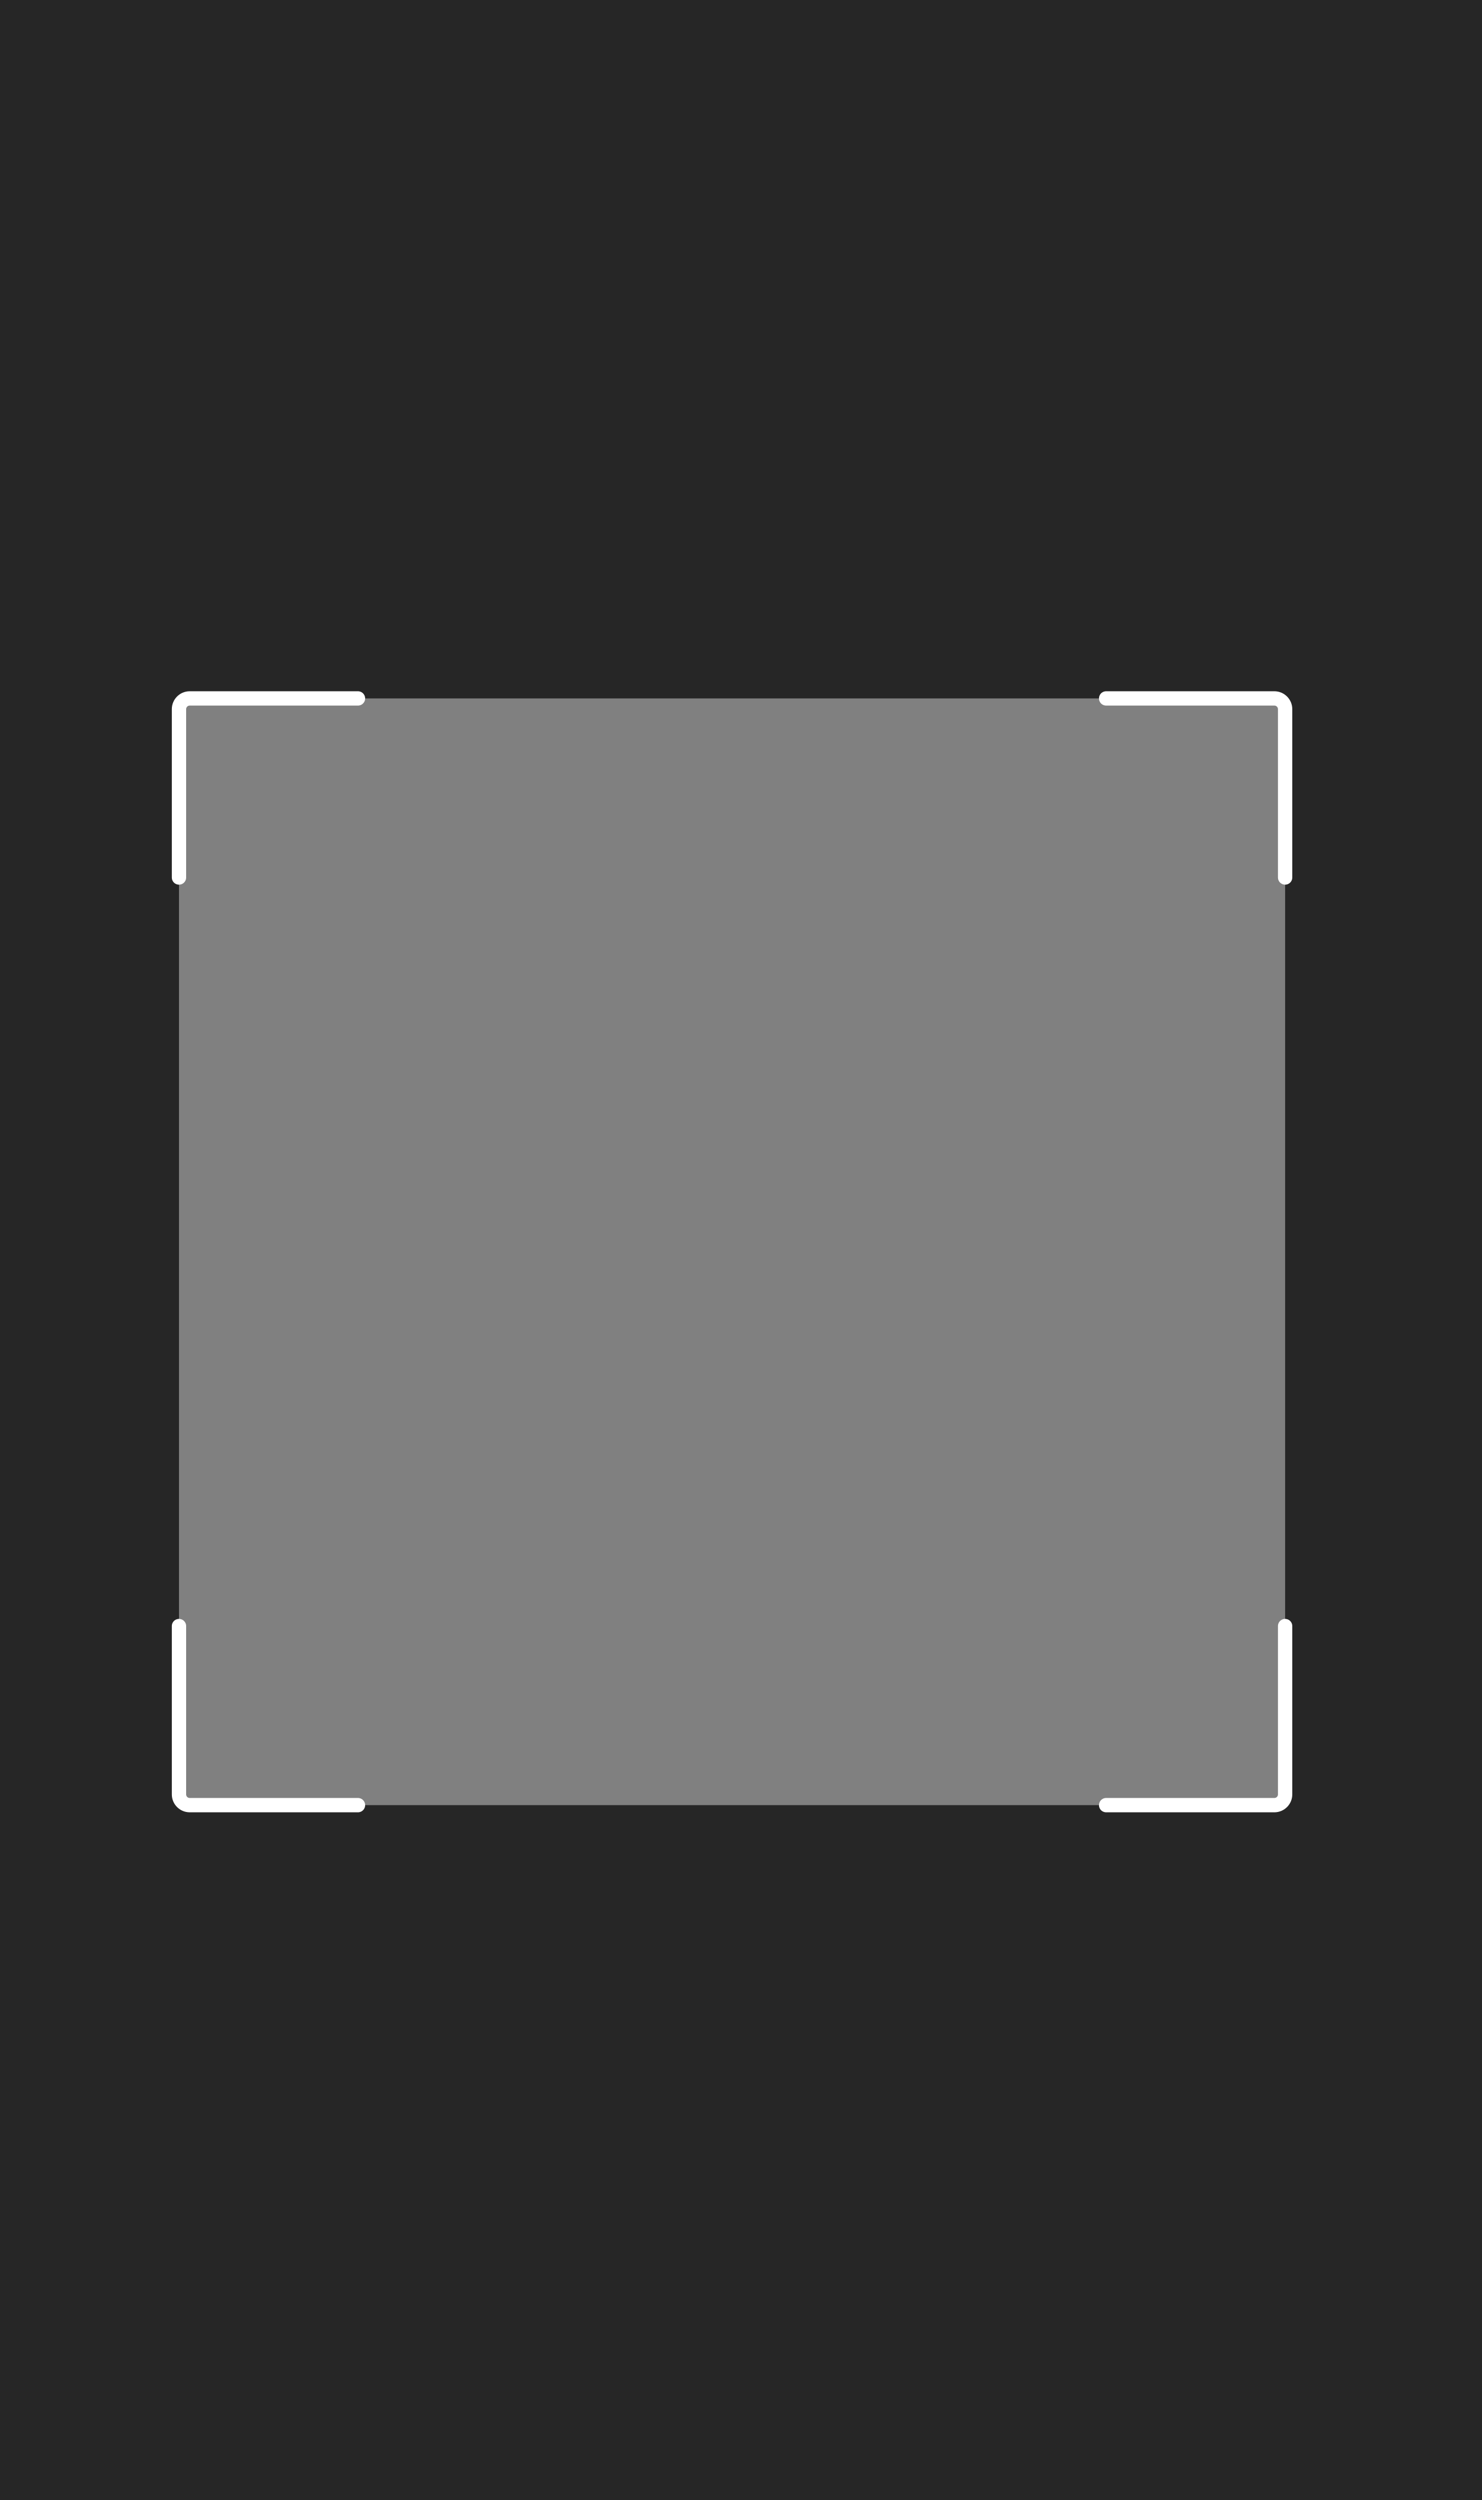 <svg width="414" height="698" viewBox="0 0 414 698" fill="none" xmlns="http://www.w3.org/2000/svg">
<rect x="0" y="0" width="414" height="698" fill="#808080" stroke="none"/>
<path fill-rule="evenodd" clip-rule="evenodd" d="M414 0H0V698H414V0ZM359 195H50V504H359V195Z" fill="black" fill-opacity="0.7"/>
<path d="M50 245V198C50 196.343 51.343 195 53 195H100" stroke="white" stroke-width="4" stroke-linecap="round"/>
<path d="M359 454V501C359 502.657 357.657 504 356 504H309" stroke="white" stroke-width="4" stroke-linecap="round"/>
<path d="M309 195H356C357.657 195 359 196.343 359 198V245" stroke="white" stroke-width="4" stroke-linecap="round"/>
<path d="M100 504H53C51.343 504 50 502.657 50 501V454" stroke="white" stroke-width="4" stroke-linecap="round"/>
</svg>
